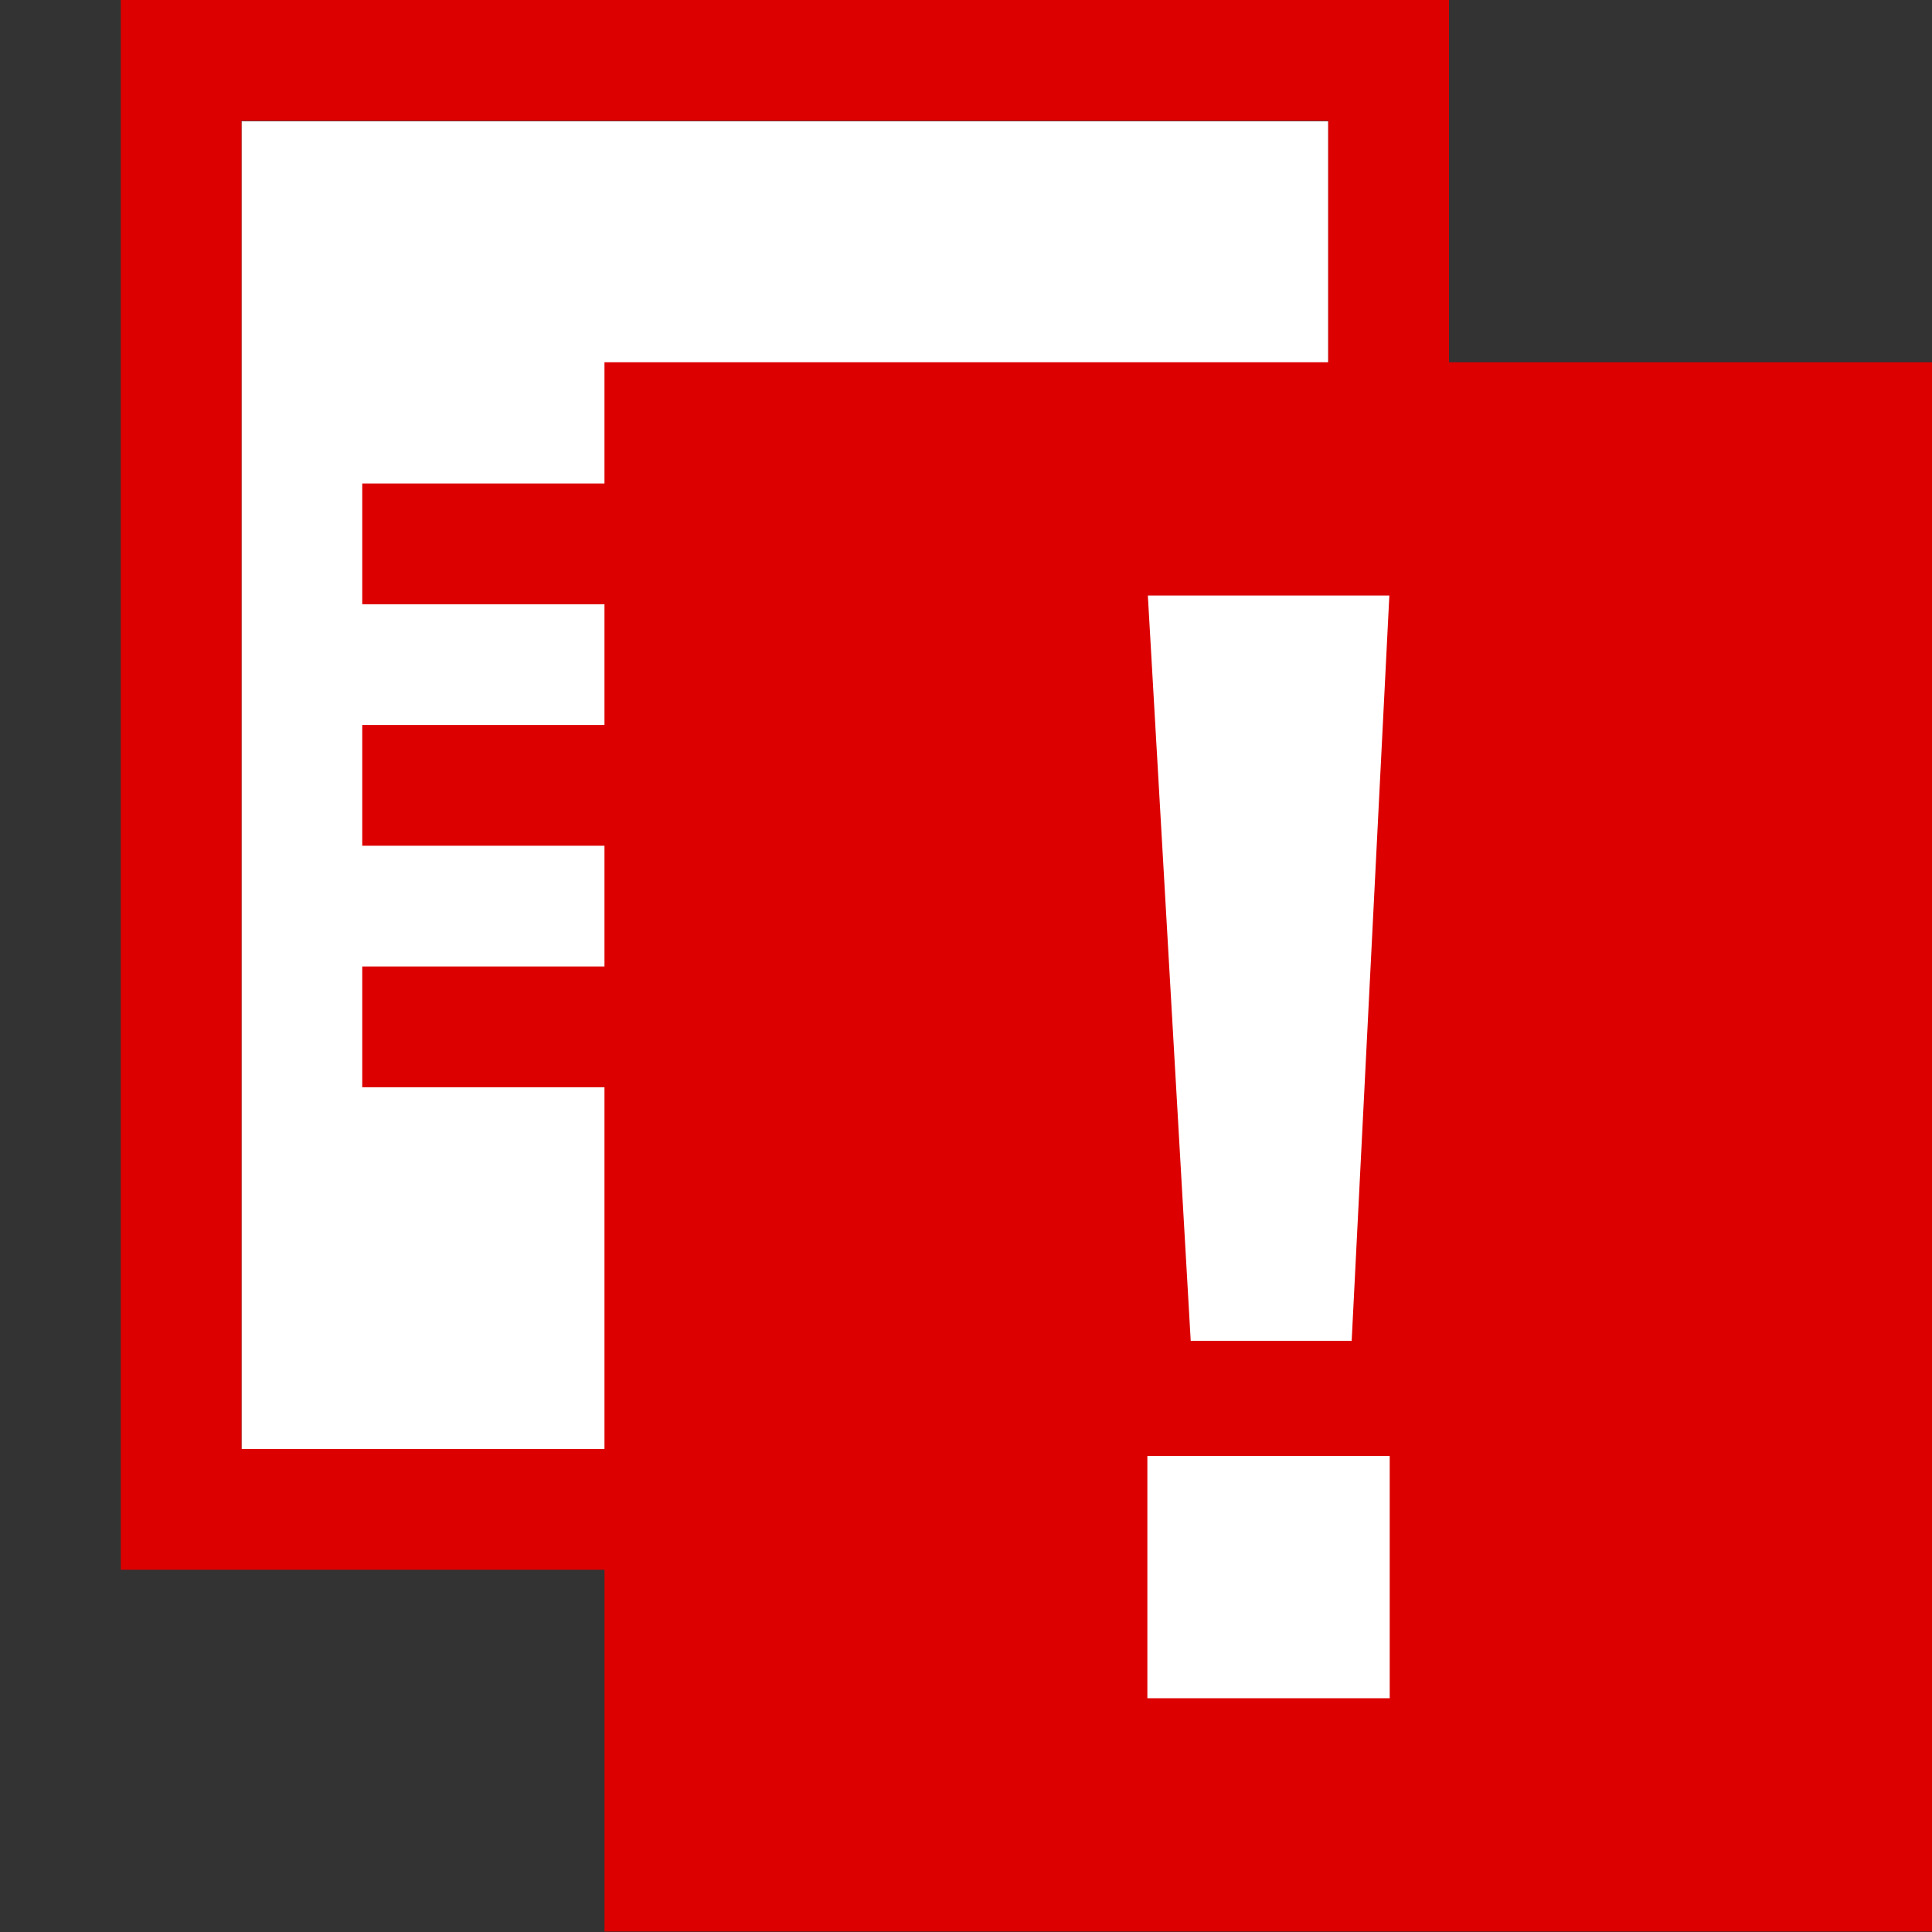 <svg id="Layer_1" data-name="Layer 1" xmlns="http://www.w3.org/2000/svg" viewBox="0 0 16 16">
  <rect x="0" y="0" width="16" height="16" fill="#333333" stroke="none"/>
  <rect x="2" y="1.004" width="9" height="10.996" fill="#fff"/>
  <path d="M1,0V13H12V0ZM11,12H2V1h9Z" fill="#dc0000"/>
  <rect x="3" y="4.004" width="7" height="1" fill="#dc0000"/>
  <rect x="3" y="6.004" width="7" height="1" fill="#dc0000"/>
  <rect x="3" y="8.004" width="7" height="1" fill="#dc0000"/>
  <rect x="5.006" y="3" width="11" height="12.996" fill="#dc0000"/>
  <g>
    <rect x="9.502" y="12.058" width="2.007" height="2.006" fill="#fff"/>
    <polygon points="9.506 4.932 9.861 11.104 11.194 11.104 11.506 4.932 9.506 4.932" fill="#fff"/>
  </g>
</svg>
